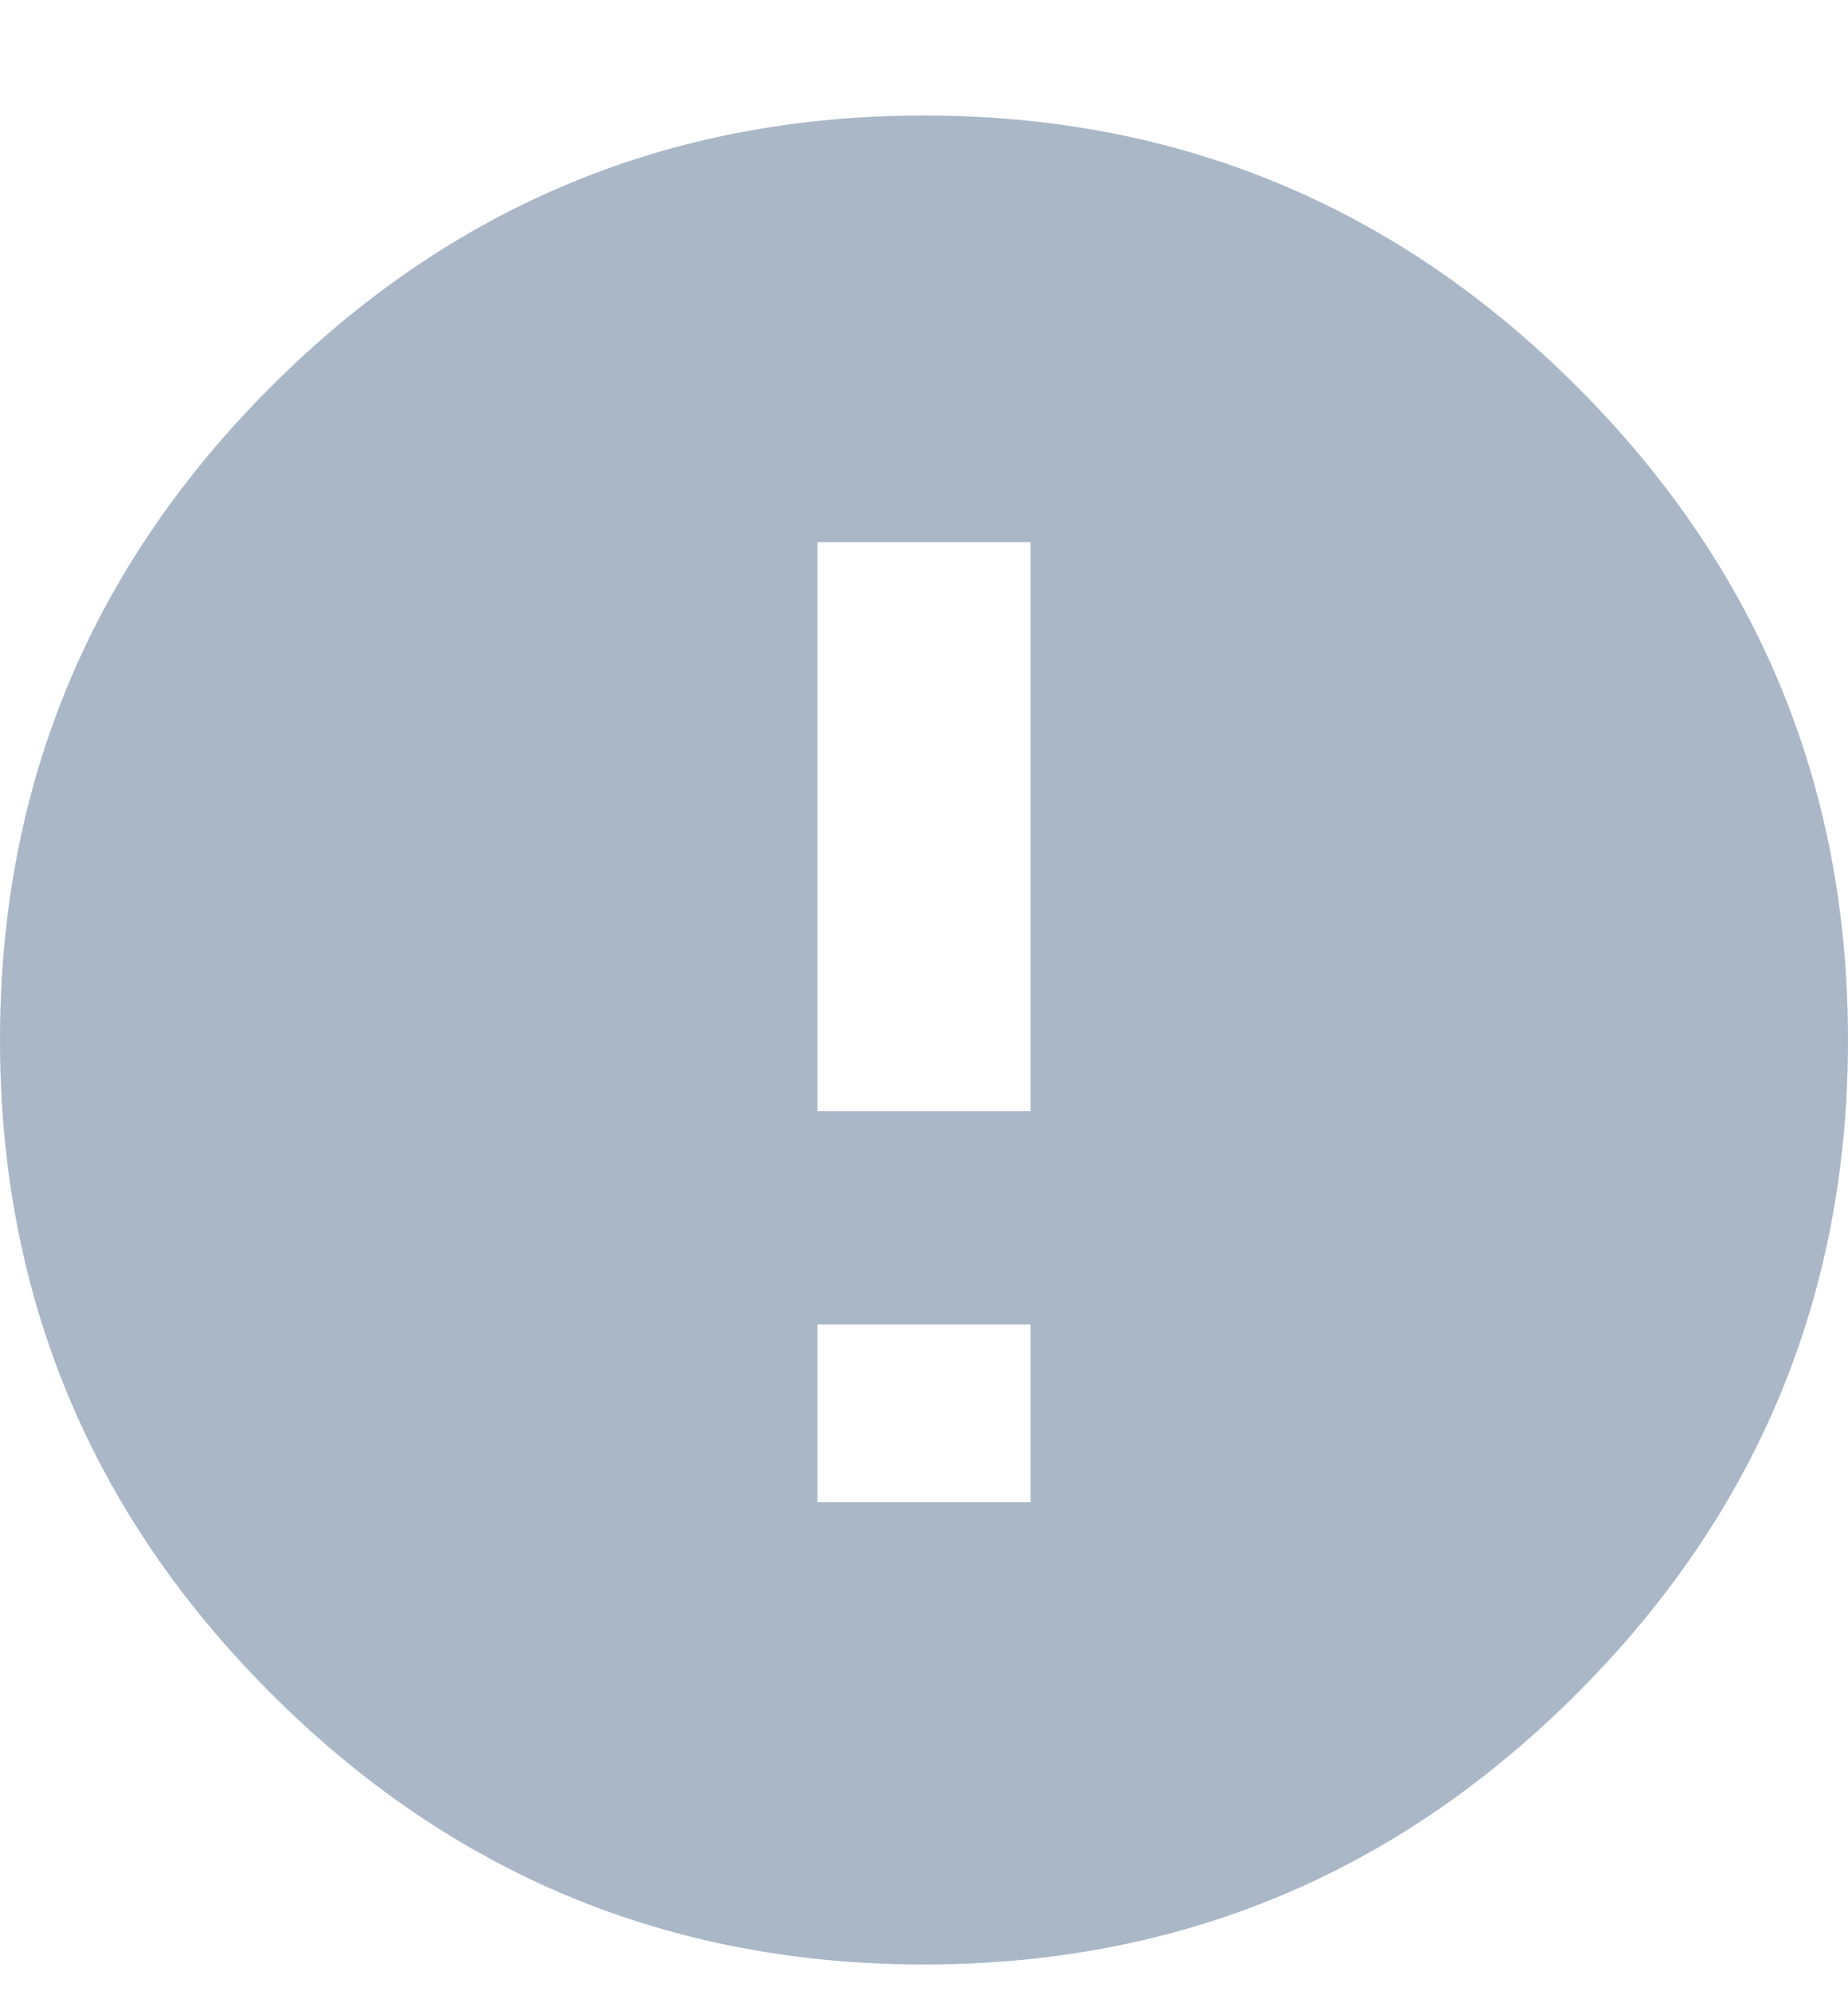 <?xml version="1.0" encoding="UTF-8"?>
<svg width="13px" height="14px" viewBox="0 0 13 14" version="1.1" xmlns="http://www.w3.org/2000/svg" xmlns:xlink="http://www.w3.org/1999/xlink">
    <!-- Generator: Sketch 46.2 (44496) - http://www.bohemiancoding.com/sketch -->
    <title></title>
    <desc>Created with Sketch.</desc>
    <defs></defs>
    <g id="Bill-Pay" stroke="none" stroke-width="1" fill="none" fill-rule="evenodd">
        <g id="424---Bill-Pay-Scheduled" transform="translate(-168, -514)" fill="#A9B7C7">
            <path d="M174.5,514.812 C176.292,514.812 177.823,515.448 179.094,516.719 C180.365,517.99 181,519.521 181,521.312 C181,523.104 180.365,524.635 179.094,525.906 C177.823,527.177 176.292,527.812 174.5,527.812 C172.708,527.812 171.177,527.177 169.906,525.906 C168.635,524.635 168,523.104 168,521.312 C168,519.521 168.635,517.99 169.906,516.719 C171.177,515.448 172.708,514.812 174.5,514.812 Z M175.25,524.562 L175.25,523.312 L173.75,523.312 L173.75,524.562 L175.25,524.562 Z M175.25,521.812 L175.25,517.812 L173.75,517.812 L173.75,521.812 L175.25,521.812 Z" id=""></path>
        </g>
    </g>
</svg>